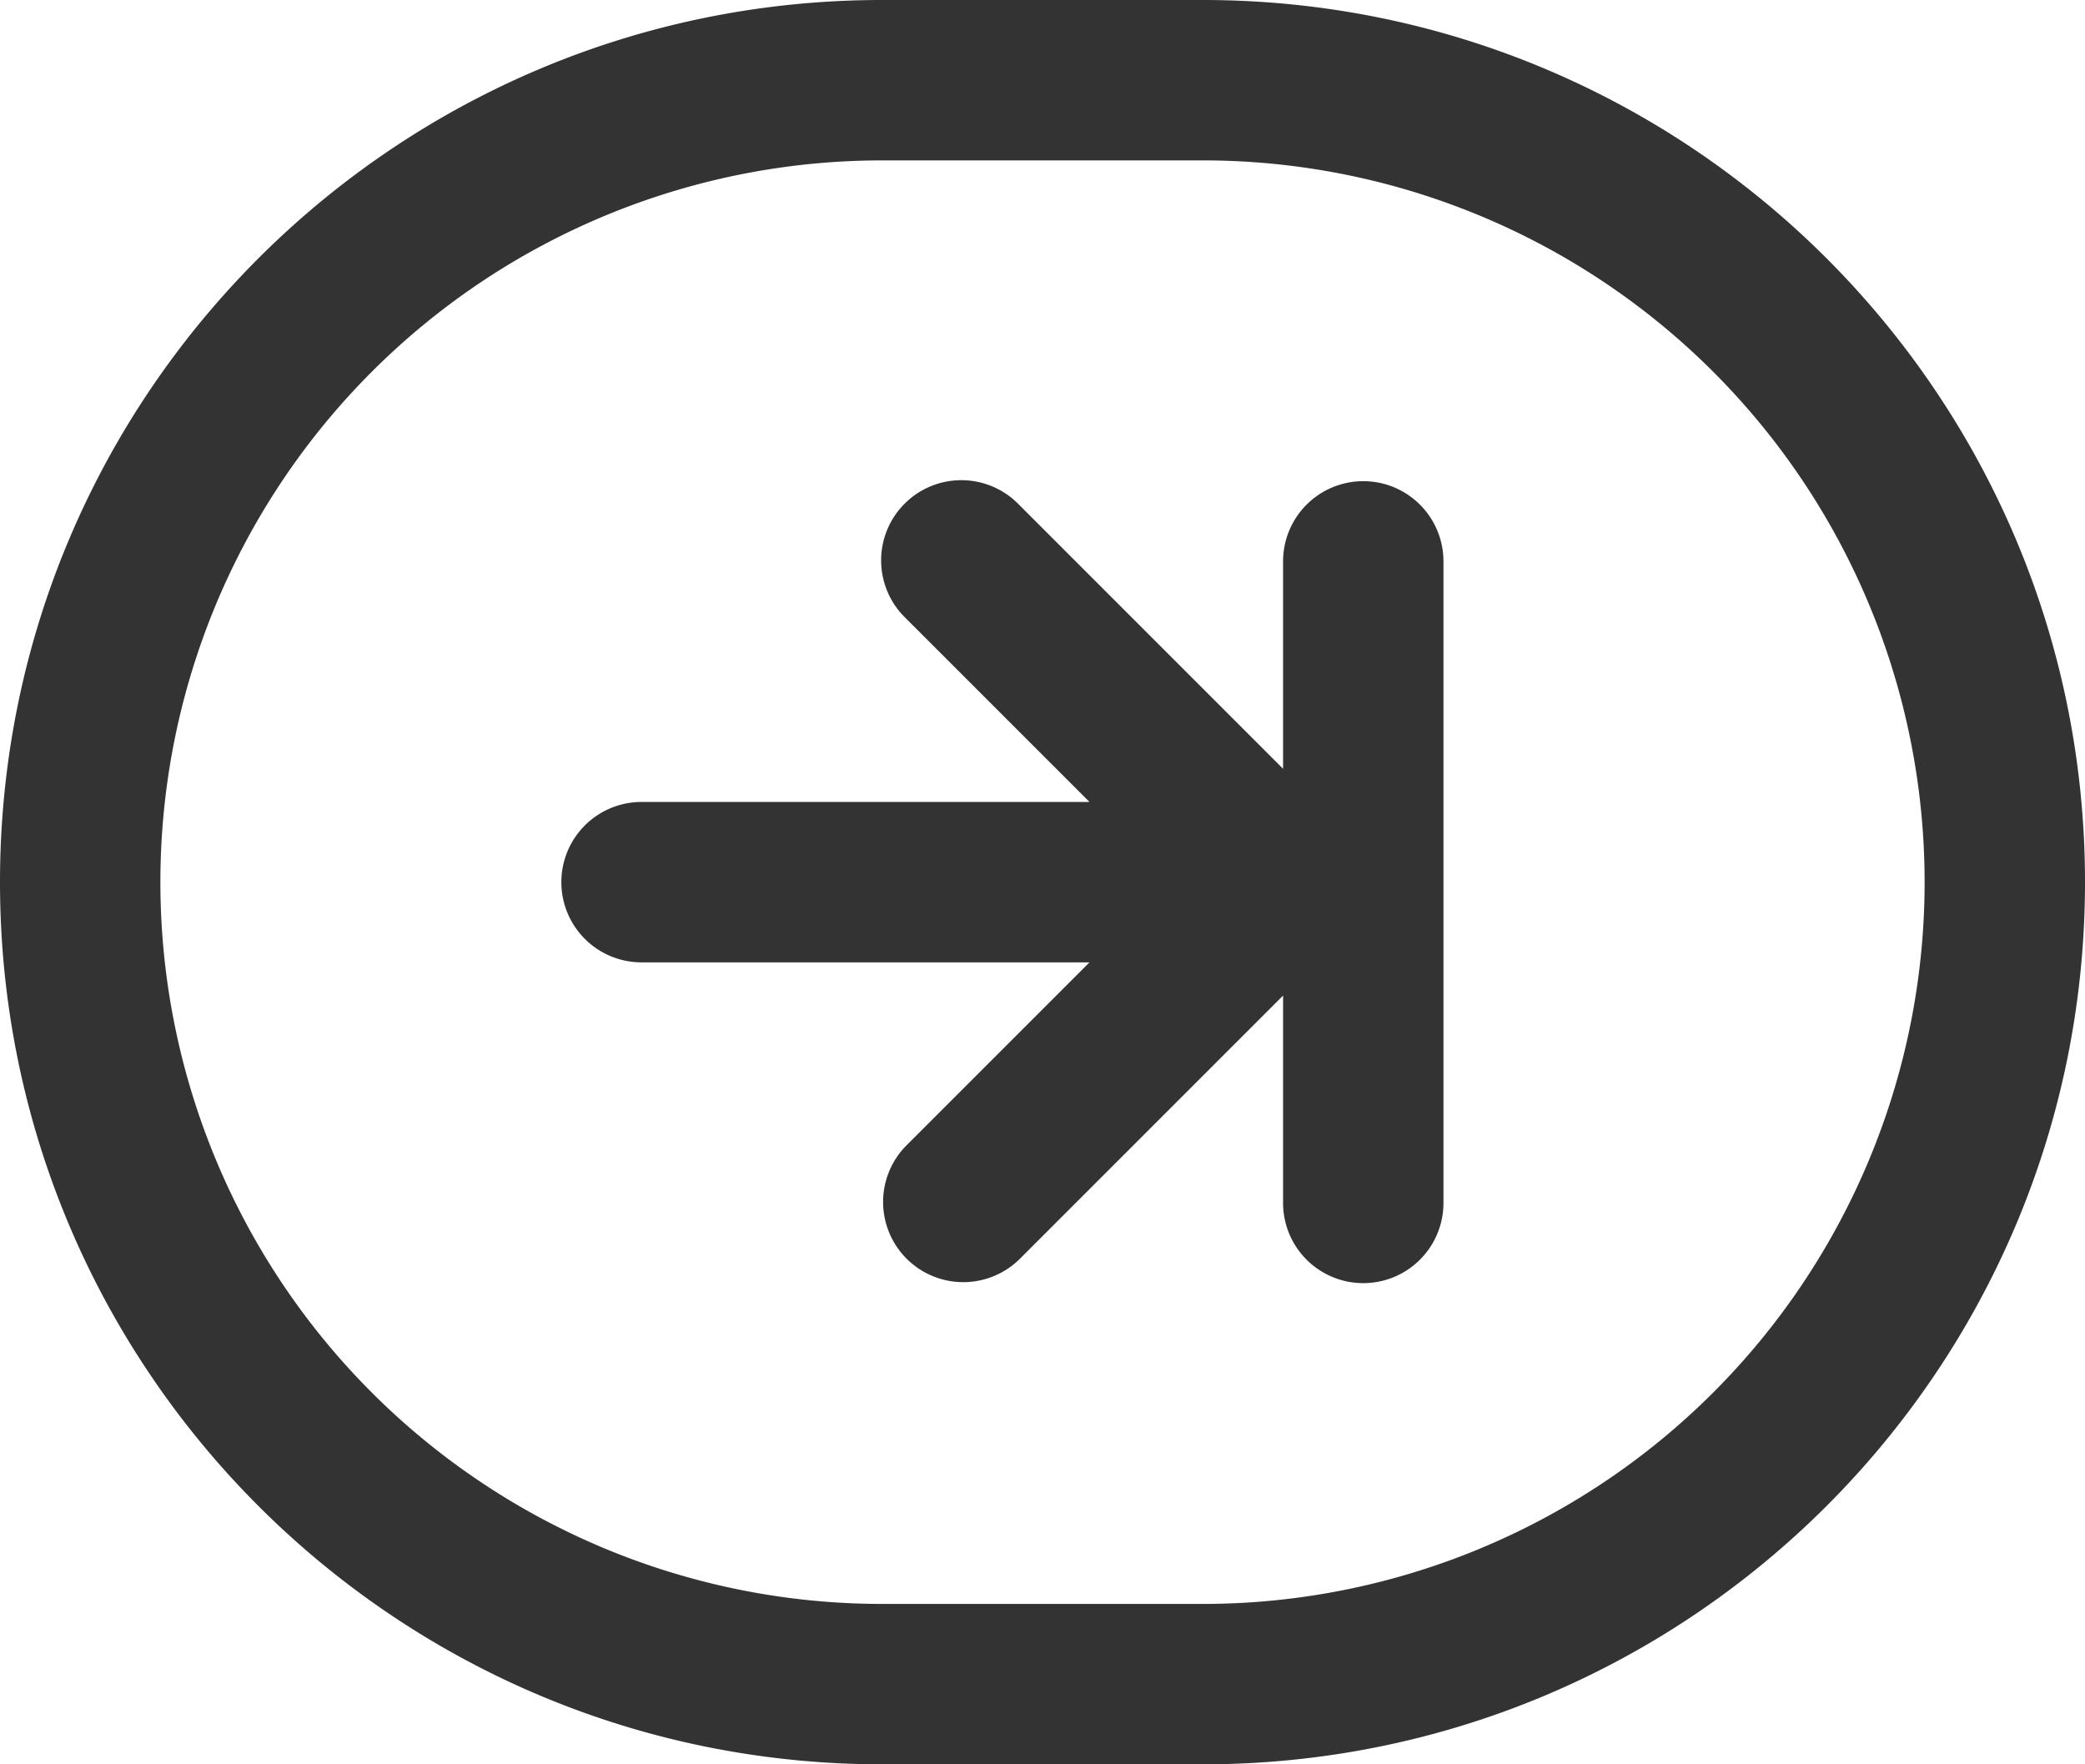 <svg xmlns="http://www.w3.org/2000/svg" width="26" height="22" viewBox="0 0 26 22">
    <path fill="#333" fill-rule="nonzero" d="M13.586 10l-2.293-2.293a1 1 0 1 1 1.414-1.414L16 9.586V7a1 1 0 0 1 2 0v8a1 1 0 0 1-2 0v-2.586l-3.293 3.293a1 1 0 0 1-1.414-1.414L13.586 12H8a1 1 0 0 1 0-2h5.586zM11 0h4c6.075 0 11 4.925 11 11s-4.925 11-11 11h-4C4.925 22 0 17.075 0 11S4.925 0 11 0zm0 2a9 9 0 1 0 0 18h4a9 9 0 0 0 0-18h-4z"/>
</svg>
